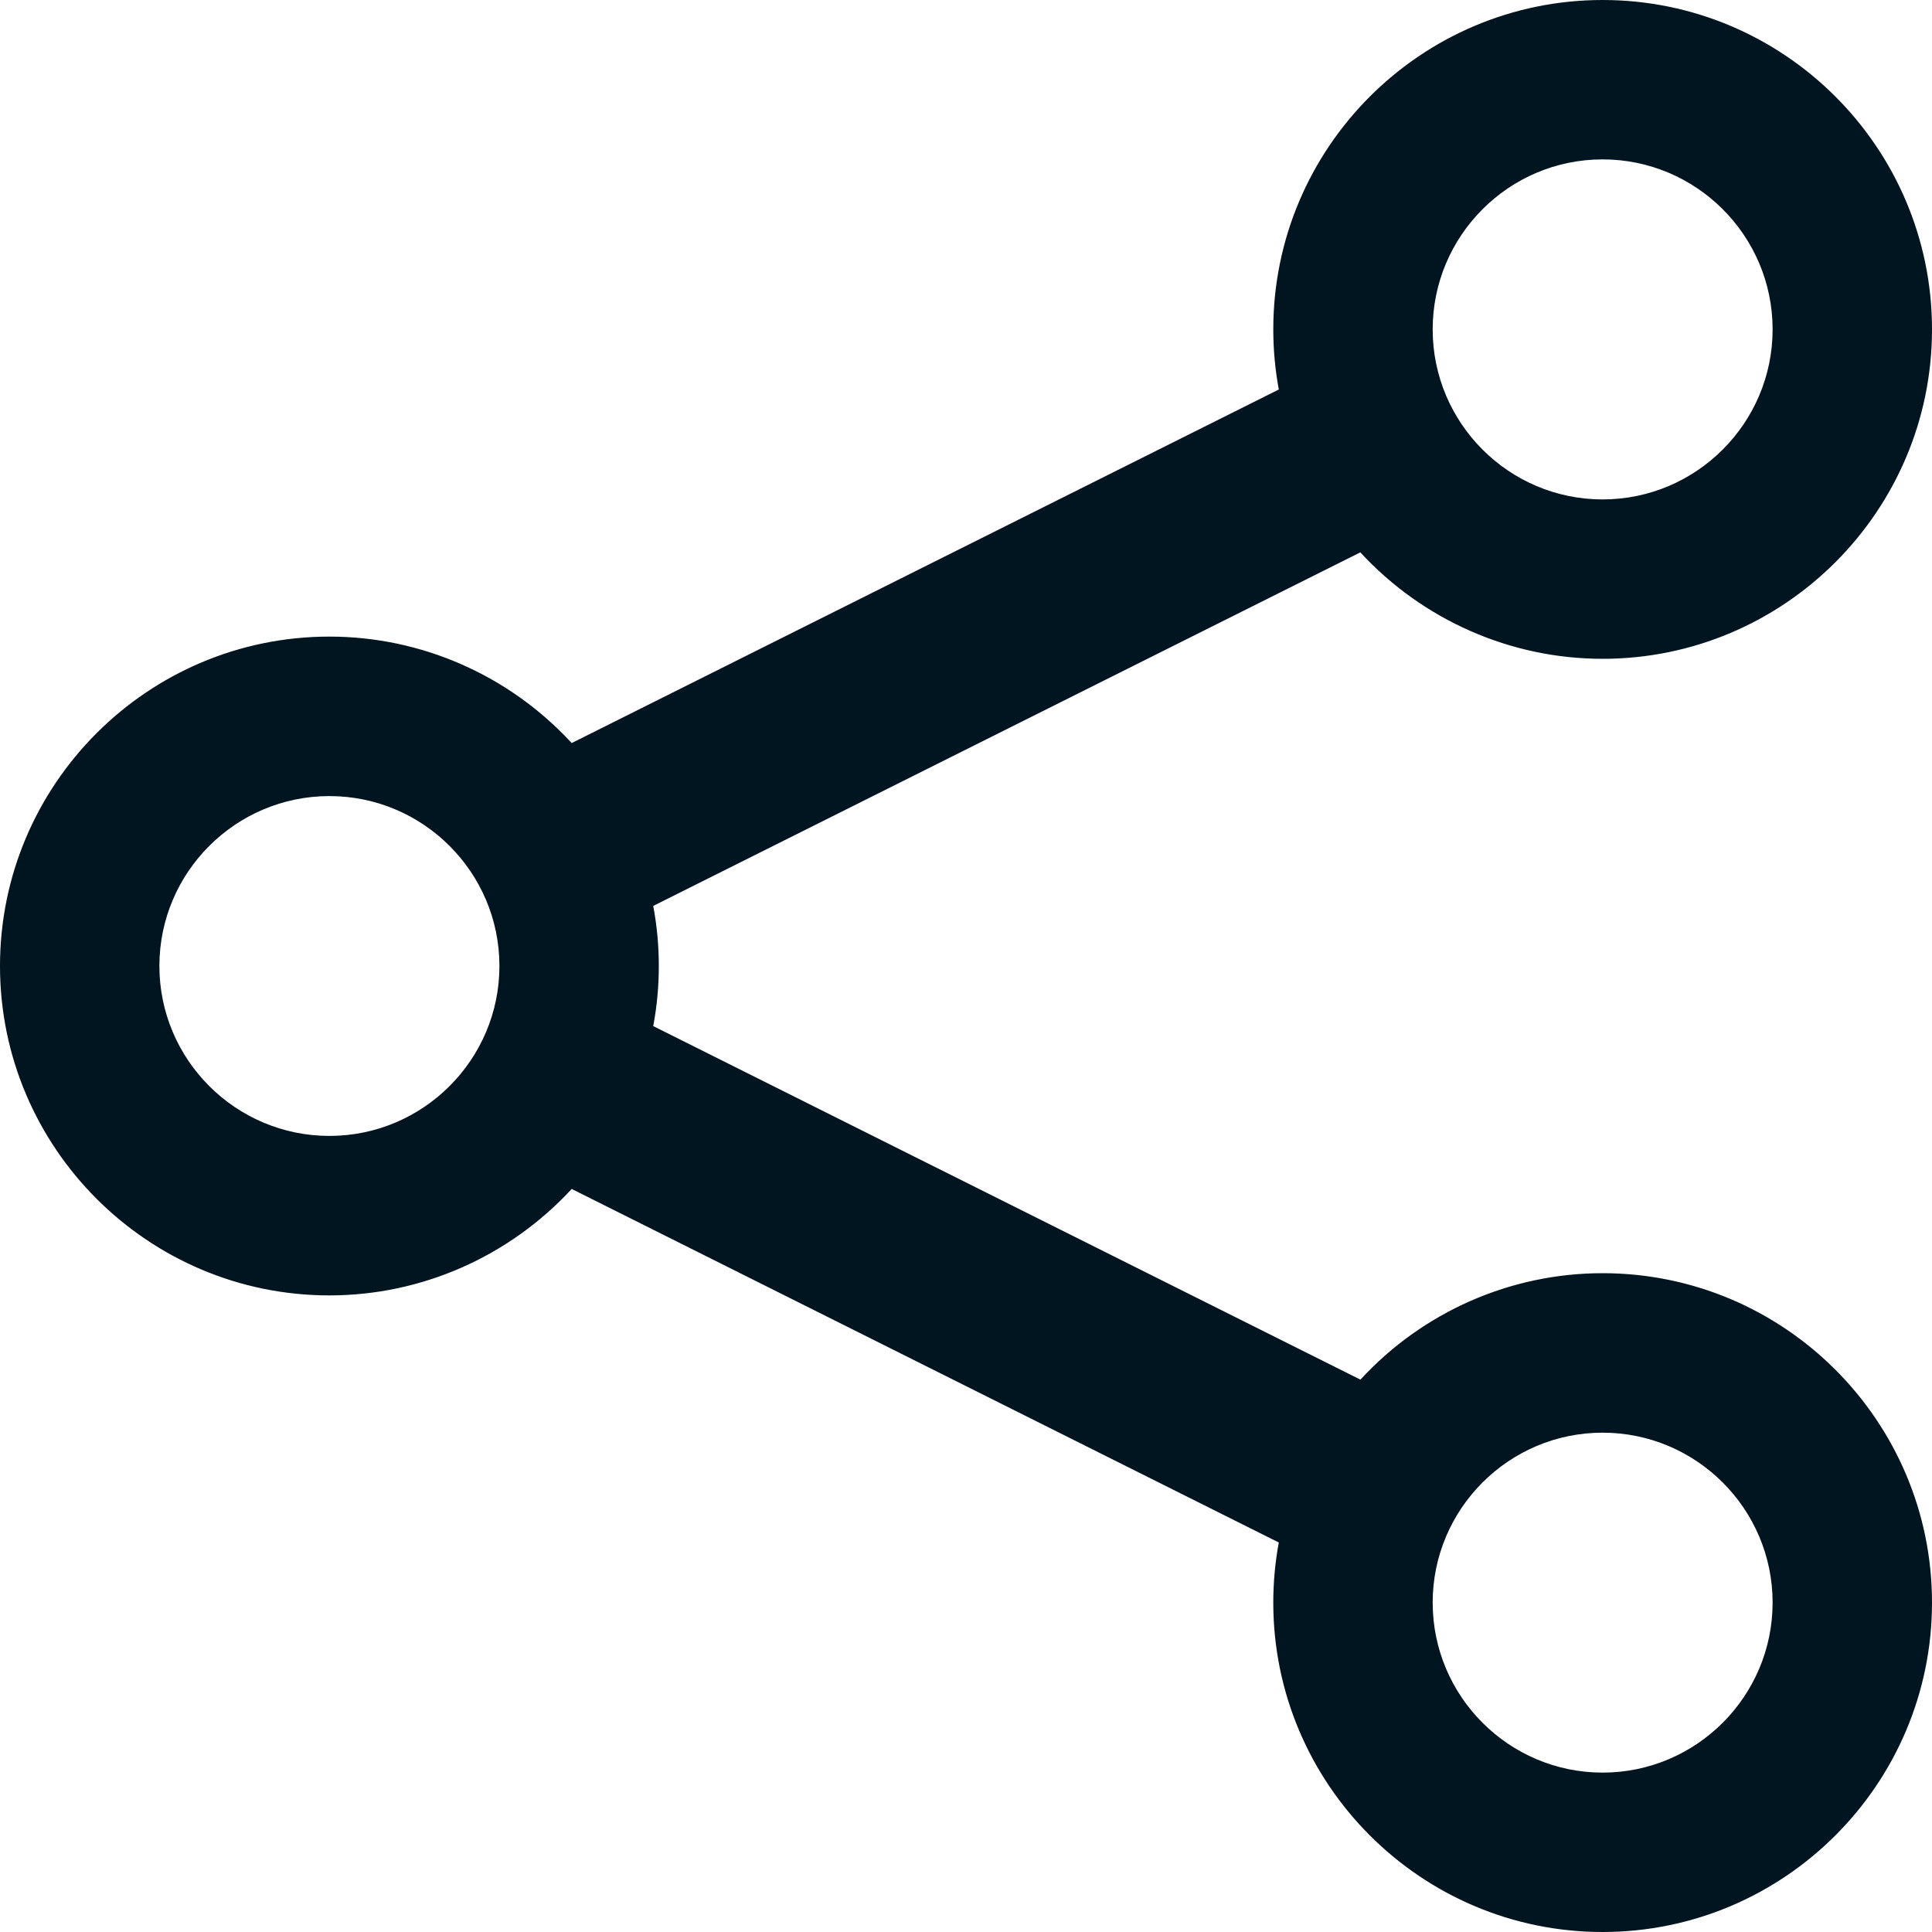 <svg width="20" height="20" viewBox="0 0 20 20" fill="none" xmlns="http://www.w3.org/2000/svg">
<path d="M16.59 13.18C15.638 13.18 14.729 13.58 14.083 14.282L6.762 10.622C6.801 10.417 6.82 10.209 6.82 10C6.82 9.791 6.801 9.583 6.762 9.378L14.082 5.718C14.729 6.419 15.637 6.82 16.59 6.82C18.47 6.82 20 5.29 20 3.41C20 1.529 18.47 0 16.59 0C14.71 0 13.181 1.529 13.181 3.41C13.181 3.618 13.2 3.827 13.238 4.032L5.918 7.692C5.271 6.99 4.363 6.59 3.41 6.59C1.529 6.59 0 8.12 0 10C0 11.88 1.53 13.41 3.41 13.41C4.363 13.41 5.271 13.009 5.918 12.308L13.238 15.968C13.2 16.173 13.181 16.382 13.181 16.59C13.181 18.47 14.71 20 16.59 20C18.47 20 20 18.47 20 16.59C20 14.71 18.471 13.18 16.59 13.18ZM16.59 18.35C15.62 18.35 14.831 17.56 14.831 16.59C14.831 15.62 15.62 14.831 16.59 14.831C17.56 14.831 18.35 15.62 18.35 16.59C18.35 17.56 17.56 18.35 16.59 18.35ZM16.59 5.17C15.62 5.17 14.831 4.38 14.831 3.41C14.831 2.44 15.62 1.65 16.59 1.65C17.56 1.65 18.35 2.439 18.35 3.41C18.35 4.38 17.56 5.17 16.59 5.17ZM3.41 11.759C2.44 11.759 1.65 10.97 1.65 10C1.65 9.03 2.44 8.241 3.41 8.241C4.38 8.241 5.17 9.03 5.17 10C5.17 10.97 4.38 11.759 3.41 11.759Z" fill="#001520"/>
</svg>
